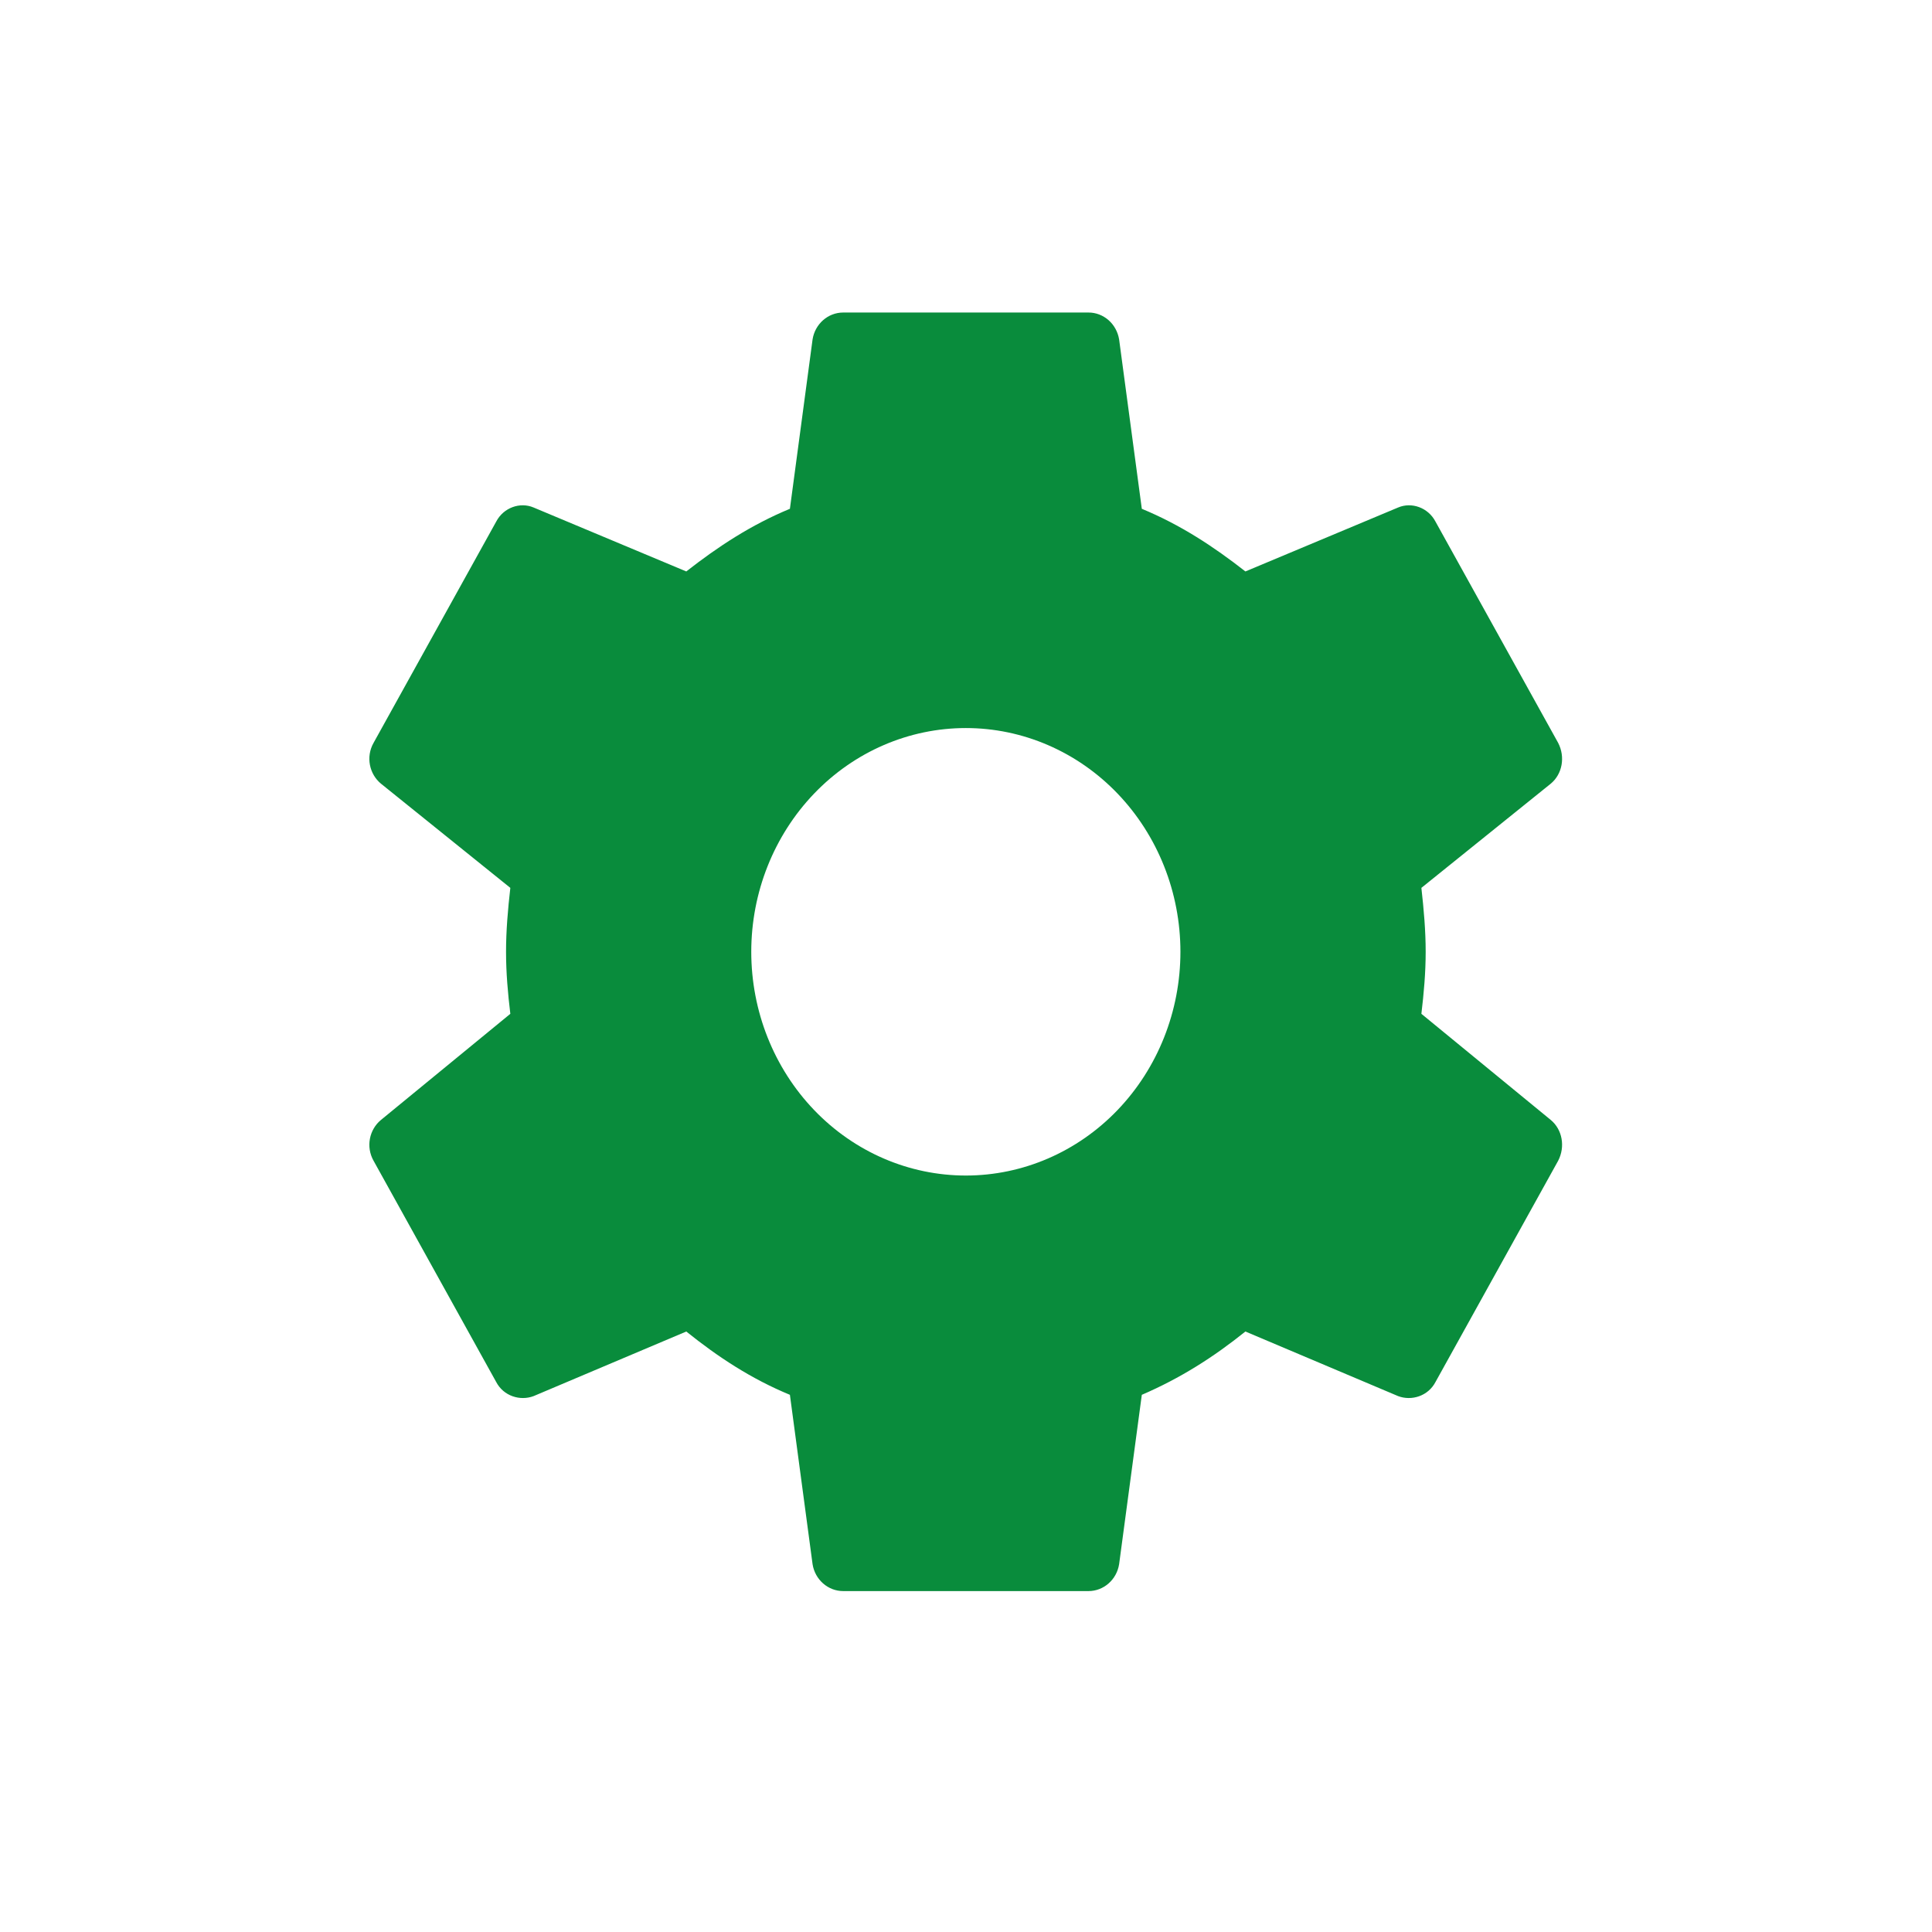 <svg width="68" height="68" viewBox="0 0 68 68" fill="none" xmlns="http://www.w3.org/2000/svg">
<path d="M33.995 41.375C31.991 41.375 30.07 40.546 28.654 39.069C27.238 37.592 26.442 35.589 26.442 33.5C26.442 31.412 27.238 29.409 28.654 27.932C30.07 26.455 31.991 25.625 33.995 25.625C35.998 25.625 37.919 26.455 39.335 27.932C40.751 29.409 41.547 31.412 41.547 33.5C41.547 35.589 40.751 37.592 39.335 39.069C37.919 40.546 35.998 41.375 33.995 41.375ZM50.028 35.683C50.114 34.963 50.179 34.243 50.179 33.5C50.179 32.758 50.114 32.015 50.028 31.25L54.581 27.583C54.991 27.245 55.099 26.638 54.84 26.143L50.524 18.358C50.265 17.863 49.682 17.66 49.208 17.863L43.834 20.113C42.712 19.235 41.547 18.47 40.188 17.908L39.389 11.945C39.345 11.68 39.213 11.44 39.016 11.267C38.818 11.094 38.568 10.999 38.31 11H29.679C29.139 11 28.686 11.405 28.6 11.945L27.802 17.908C26.442 18.47 25.277 19.235 24.155 20.113L18.782 17.863C18.307 17.66 17.724 17.863 17.465 18.358L13.15 26.143C12.869 26.638 12.999 27.245 13.409 27.583L17.962 31.25C17.875 32.015 17.811 32.758 17.811 33.5C17.811 34.243 17.875 34.963 17.962 35.683L13.409 39.418C12.999 39.755 12.869 40.363 13.15 40.858L17.465 48.643C17.724 49.138 18.307 49.318 18.782 49.138L24.155 46.865C25.277 47.766 26.442 48.531 27.802 49.093L28.6 55.056C28.686 55.596 29.139 56.001 29.679 56.001H38.31C38.85 56.001 39.303 55.596 39.389 55.056L40.188 49.093C41.547 48.508 42.712 47.766 43.834 46.865L49.208 49.138C49.682 49.318 50.265 49.138 50.524 48.643L54.84 40.858C55.099 40.363 54.991 39.755 54.581 39.418L50.028 35.683Z" fill="#098C3C"/>
</svg>

